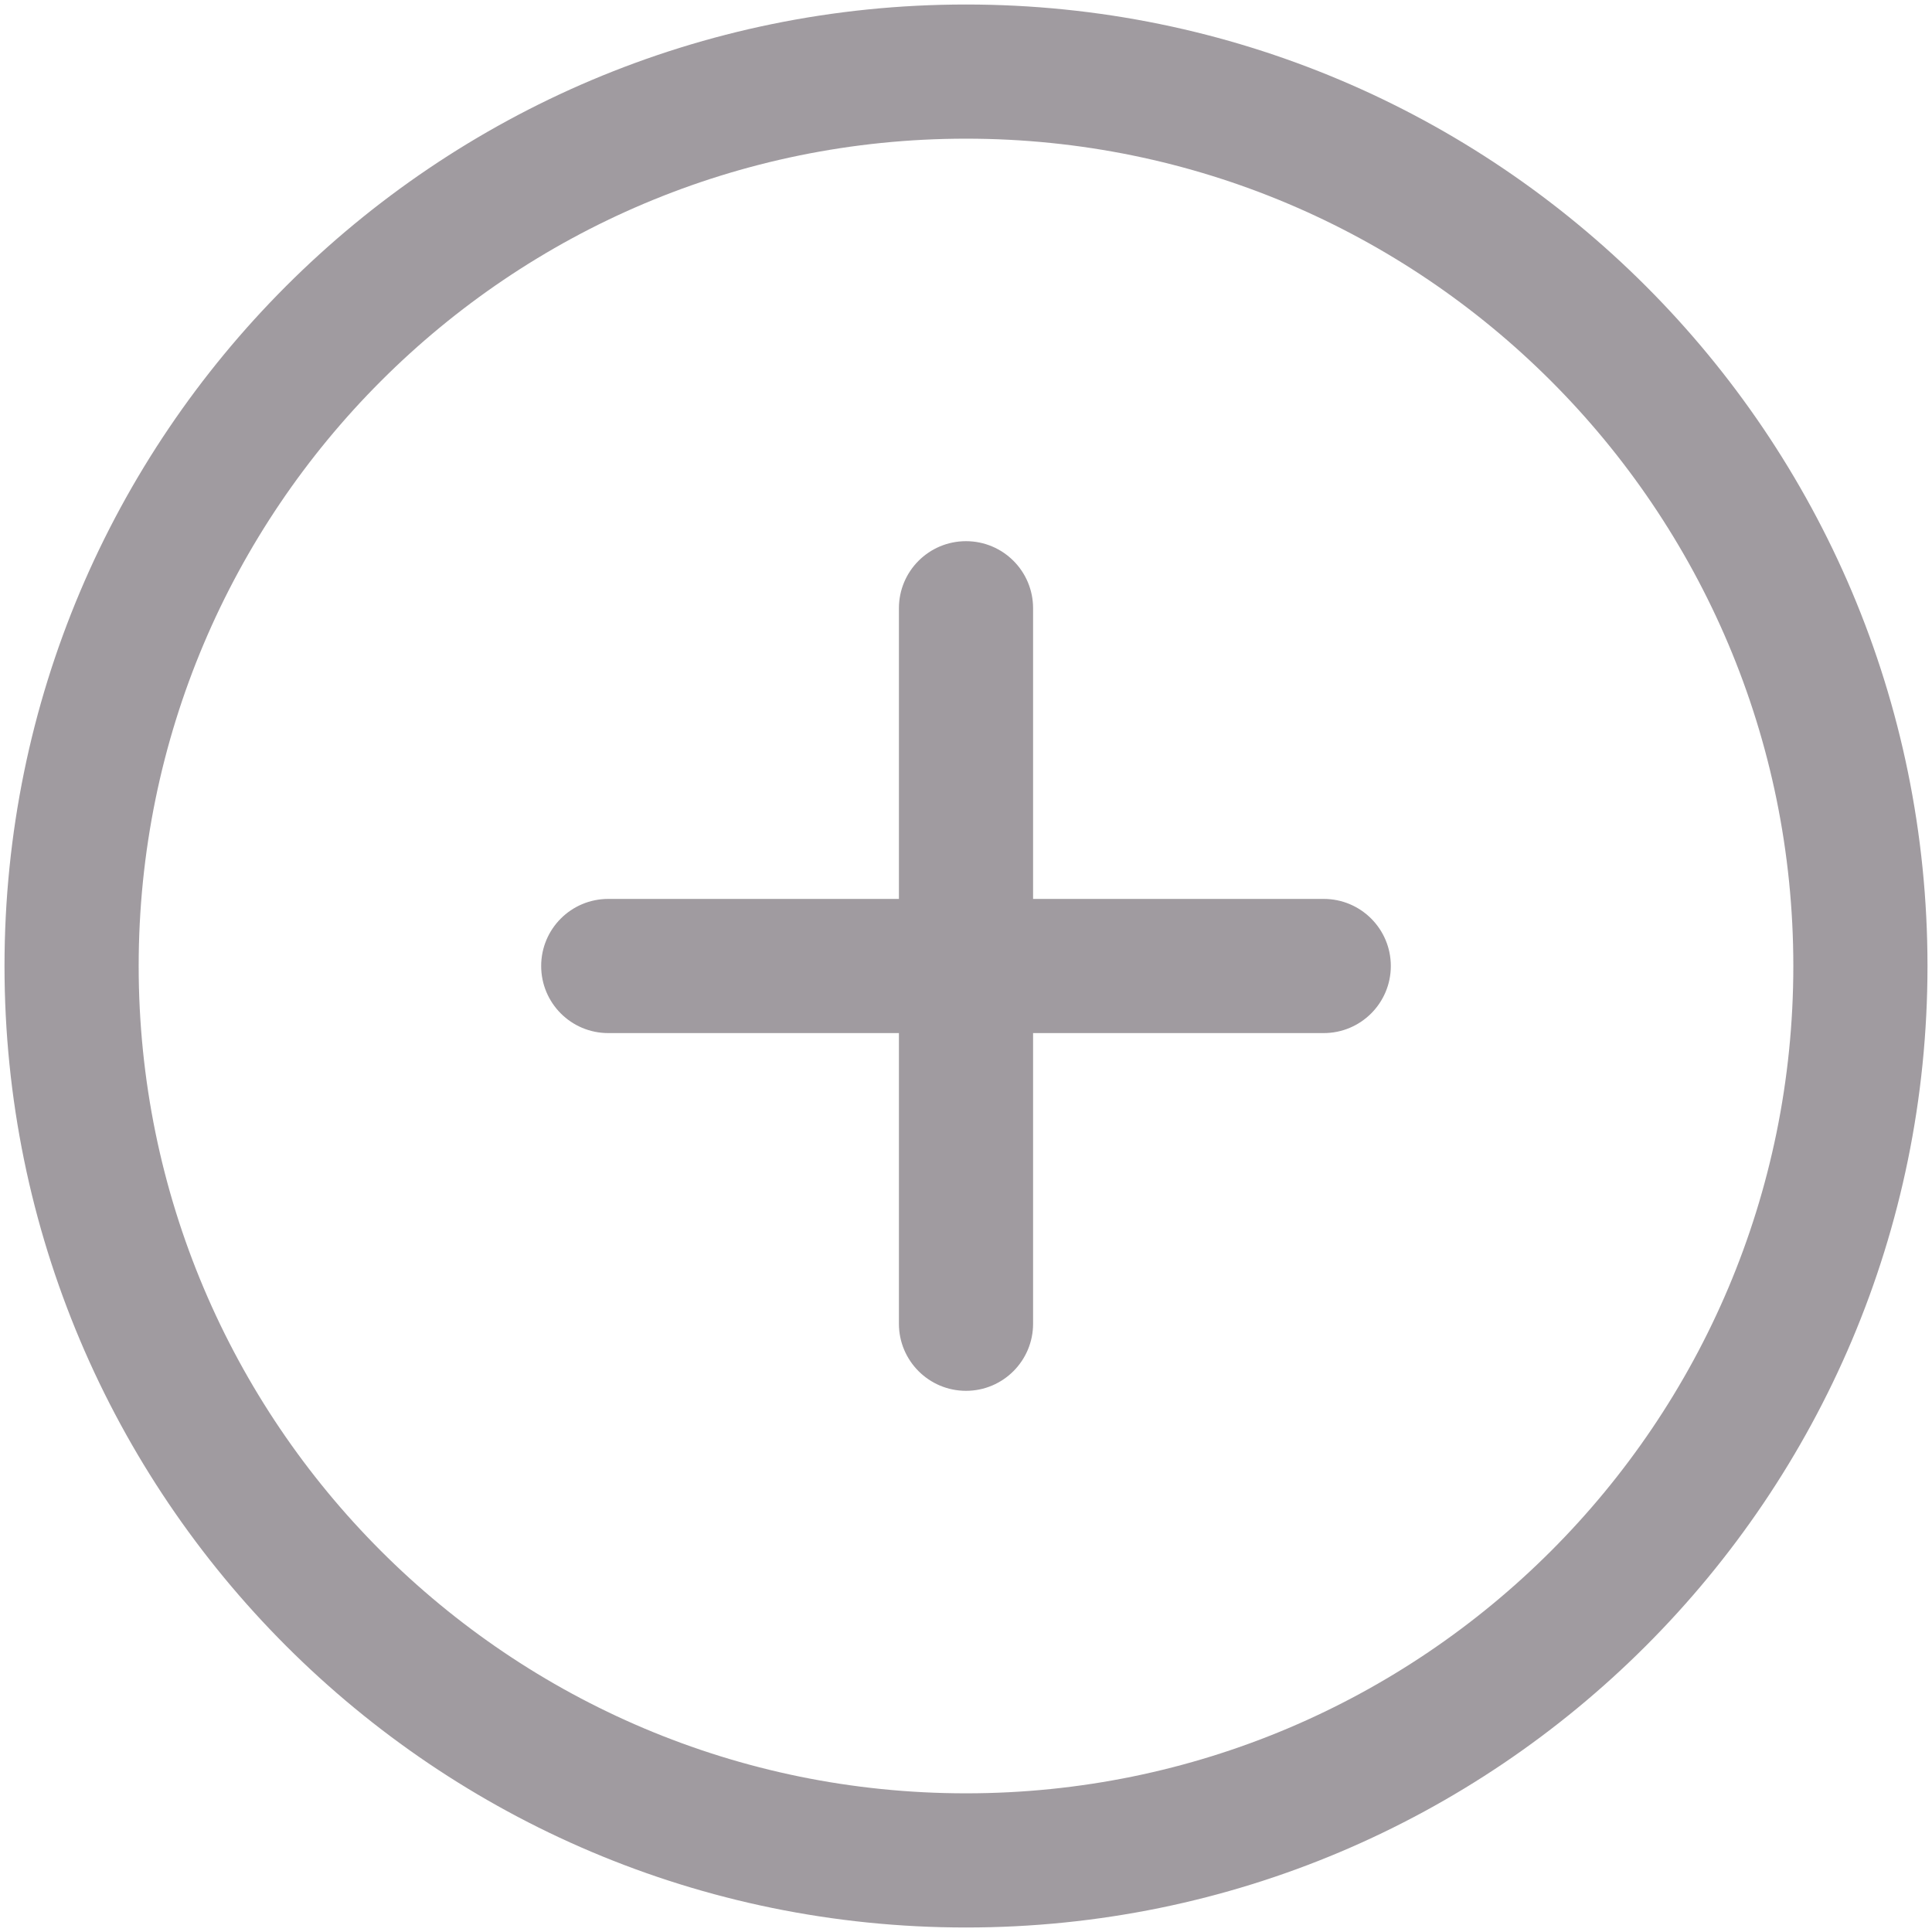 <svg width="18" height="18" viewBox="0 0 18 18" fill="none" xmlns="http://www.w3.org/2000/svg">
<path fill-rule="evenodd" clip-rule="evenodd" d="M9 1.292C4.743 1.292 1.292 4.743 1.292 9C1.292 13.257 4.743 16.708 9 16.708C13.257 16.708 16.708 13.257 16.708 9C16.708 4.743 13.257 1.292 9 1.292ZM0.042 9C0.042 4.052 4.052 0.042 9 0.042C13.947 0.042 17.958 4.052 17.958 9C17.958 13.948 13.947 17.958 9 17.958C4.052 17.958 0.042 13.948 0.042 9ZM9 5.042C9.345 5.042 9.625 5.321 9.625 5.667V8.375H12.333C12.678 8.375 12.958 8.655 12.958 9C12.958 9.345 12.678 9.625 12.333 9.625H9.625V12.333C9.625 12.678 9.345 12.958 9 12.958C8.655 12.958 8.375 12.678 8.375 12.333V9.625H5.667C5.321 9.625 5.042 9.345 5.042 9C5.042 8.655 5.321 8.375 5.667 8.375H8.375V5.667C8.375 5.321 8.655 5.042 9 5.042Z" fill="#120713" fill-opacity="0.4"/>
</svg>
